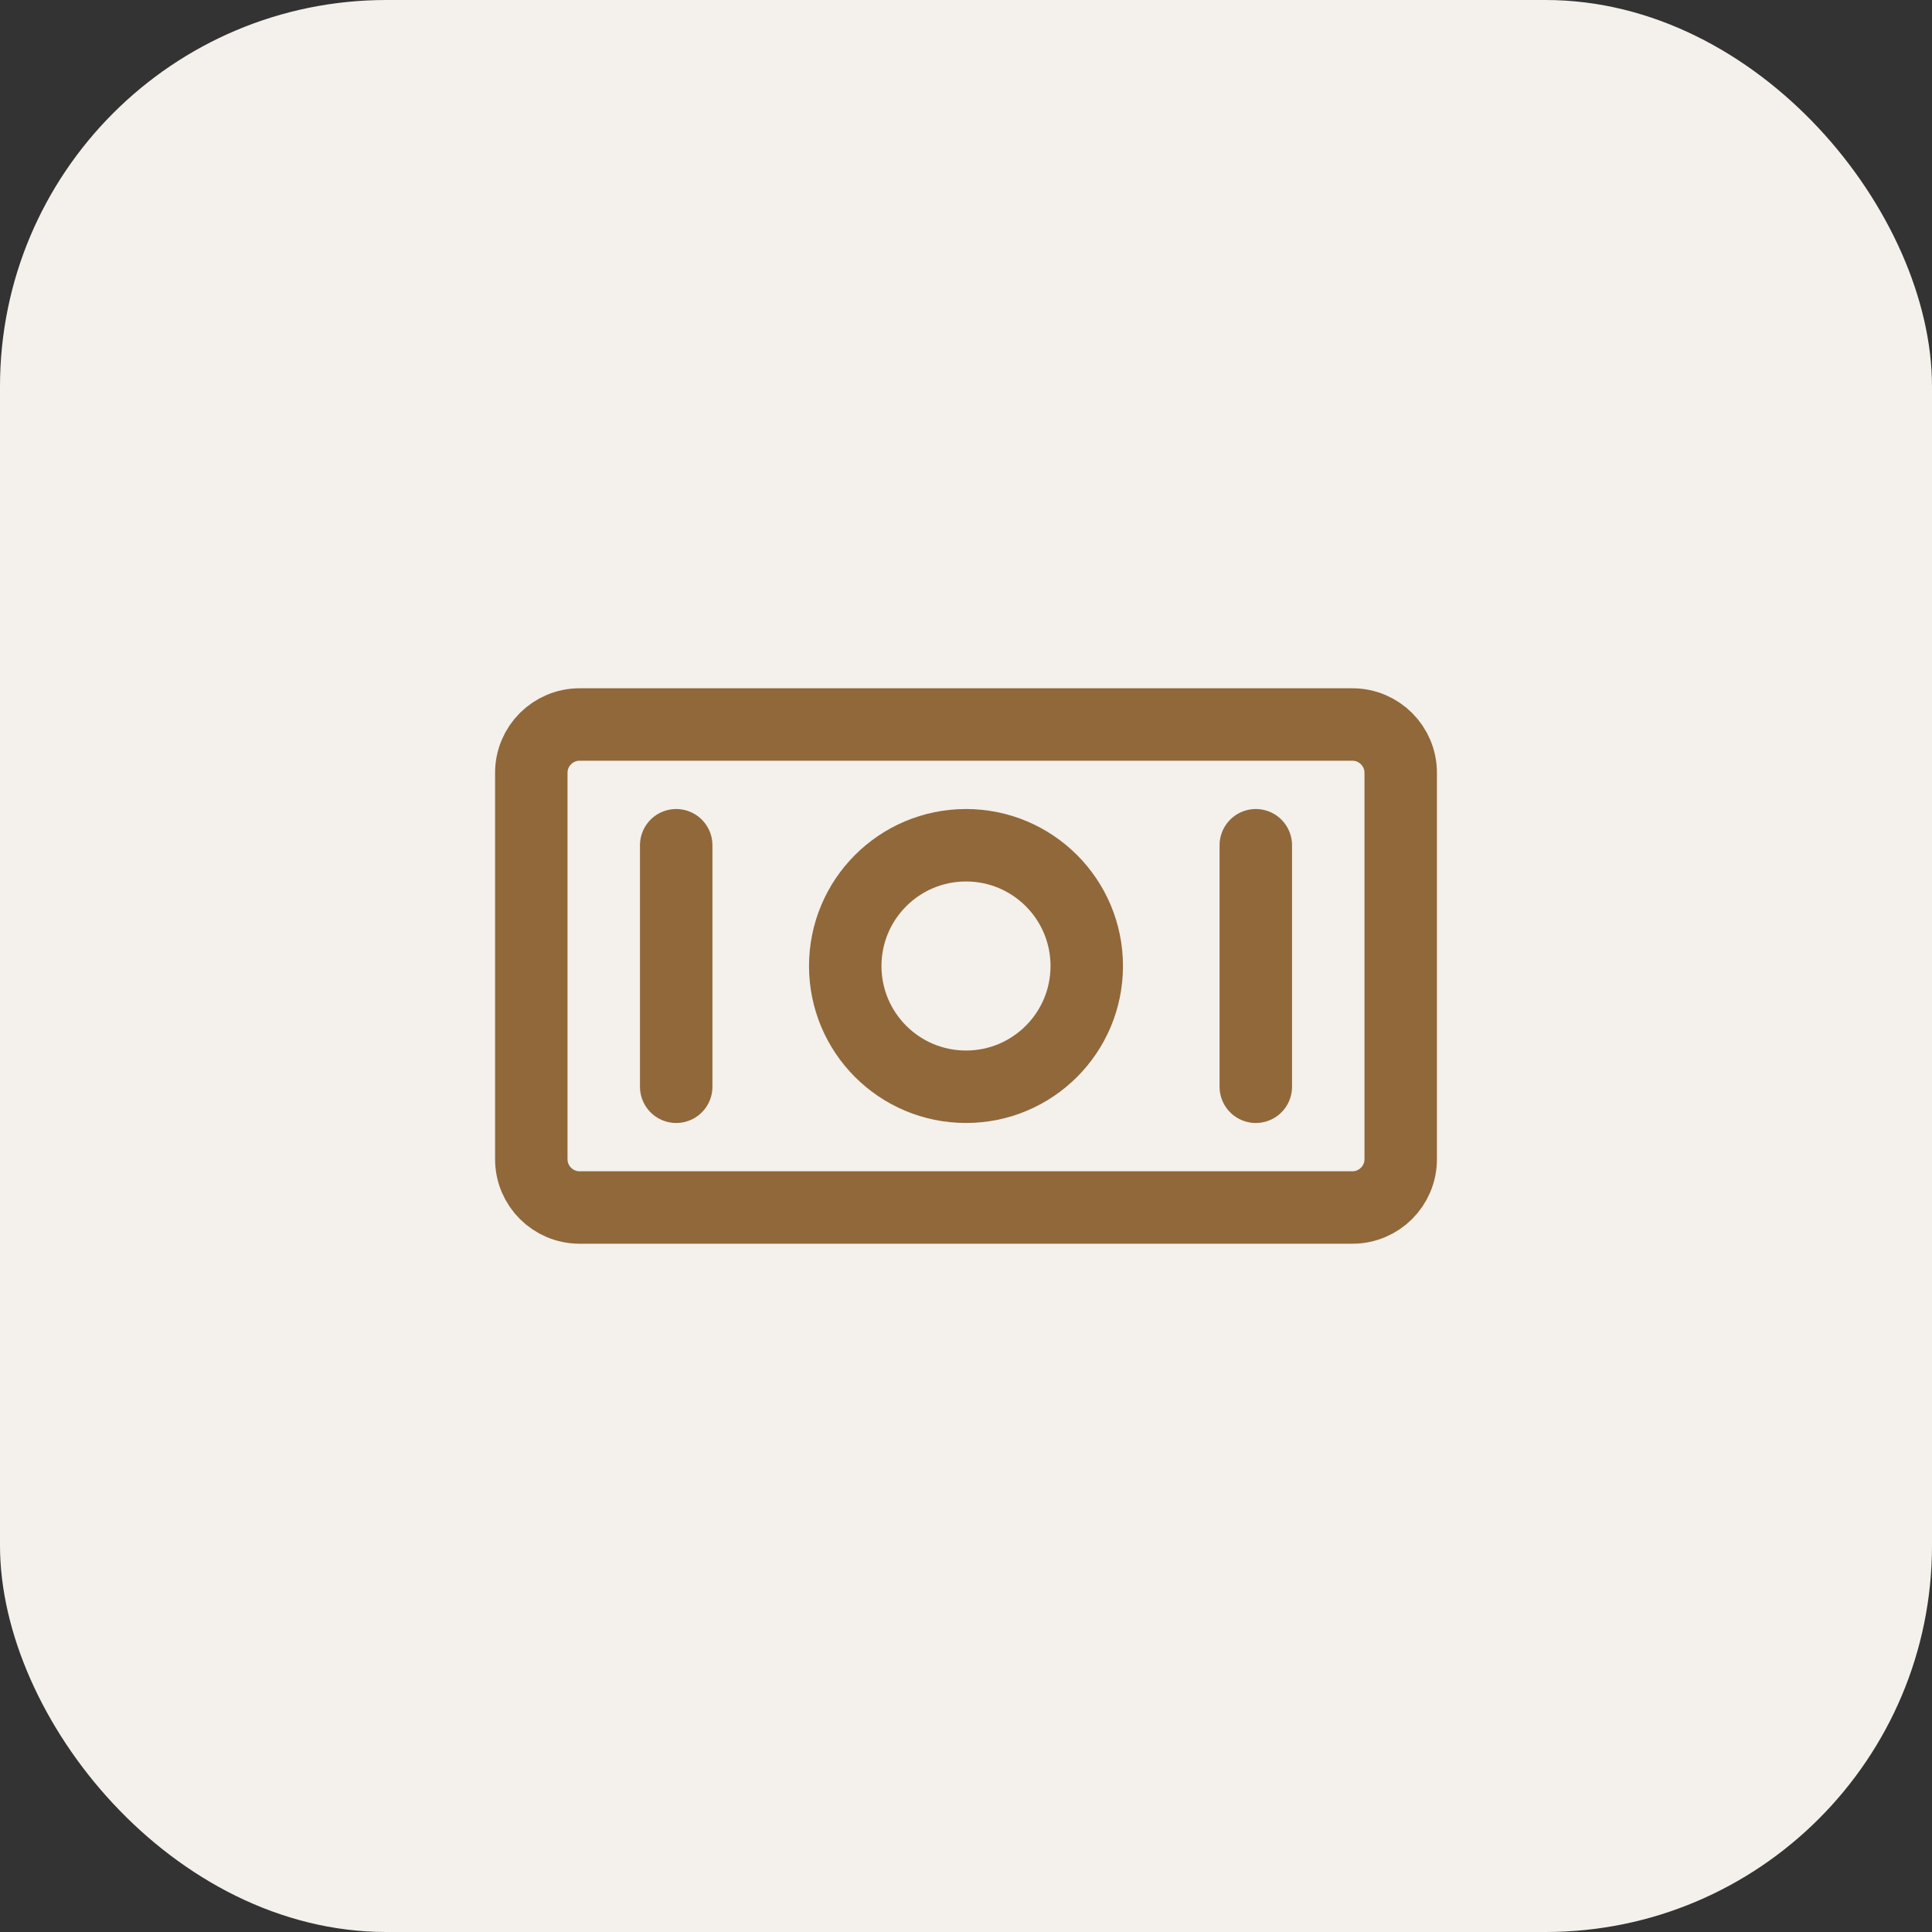 <svg width="40" height="40" viewBox="0 0 40 40" fill="none" xmlns="http://www.w3.org/2000/svg">
<rect x="0" y="0" width="40" height="40" fill="#333333" stroke="none"/>
<rect width="40" height="40" rx="8" fill="#F4F0EB"/>
<path d="M28 15H12C11.448 15 11 15.448 11 16V24C11 24.552 11.448 25 12 25H28C28.552 25 29 24.552 29 24V16C29 15.448 28.552 15 28 15Z" stroke="#91683A" stroke-width="1.5" stroke-linecap="round" stroke-linejoin="round"/>
<path d="M14 17.5V22.5" stroke="#91683A" stroke-width="1.5" stroke-linecap="round" stroke-linejoin="round"/>
<path d="M22.5 20C22.5 21.381 21.381 22.5 20 22.5C18.619 22.5 17.5 21.381 17.5 20C17.5 18.619 18.619 17.5 20 17.5C21.381 17.5 22.5 18.619 22.5 20Z" stroke="#91683A" stroke-width="1.5" stroke-linecap="round" stroke-linejoin="round"/>
<path d="M26 17.5V22.5" stroke="#91683A" stroke-width="1.5" stroke-linecap="round" stroke-linejoin="round"/>
</svg>
